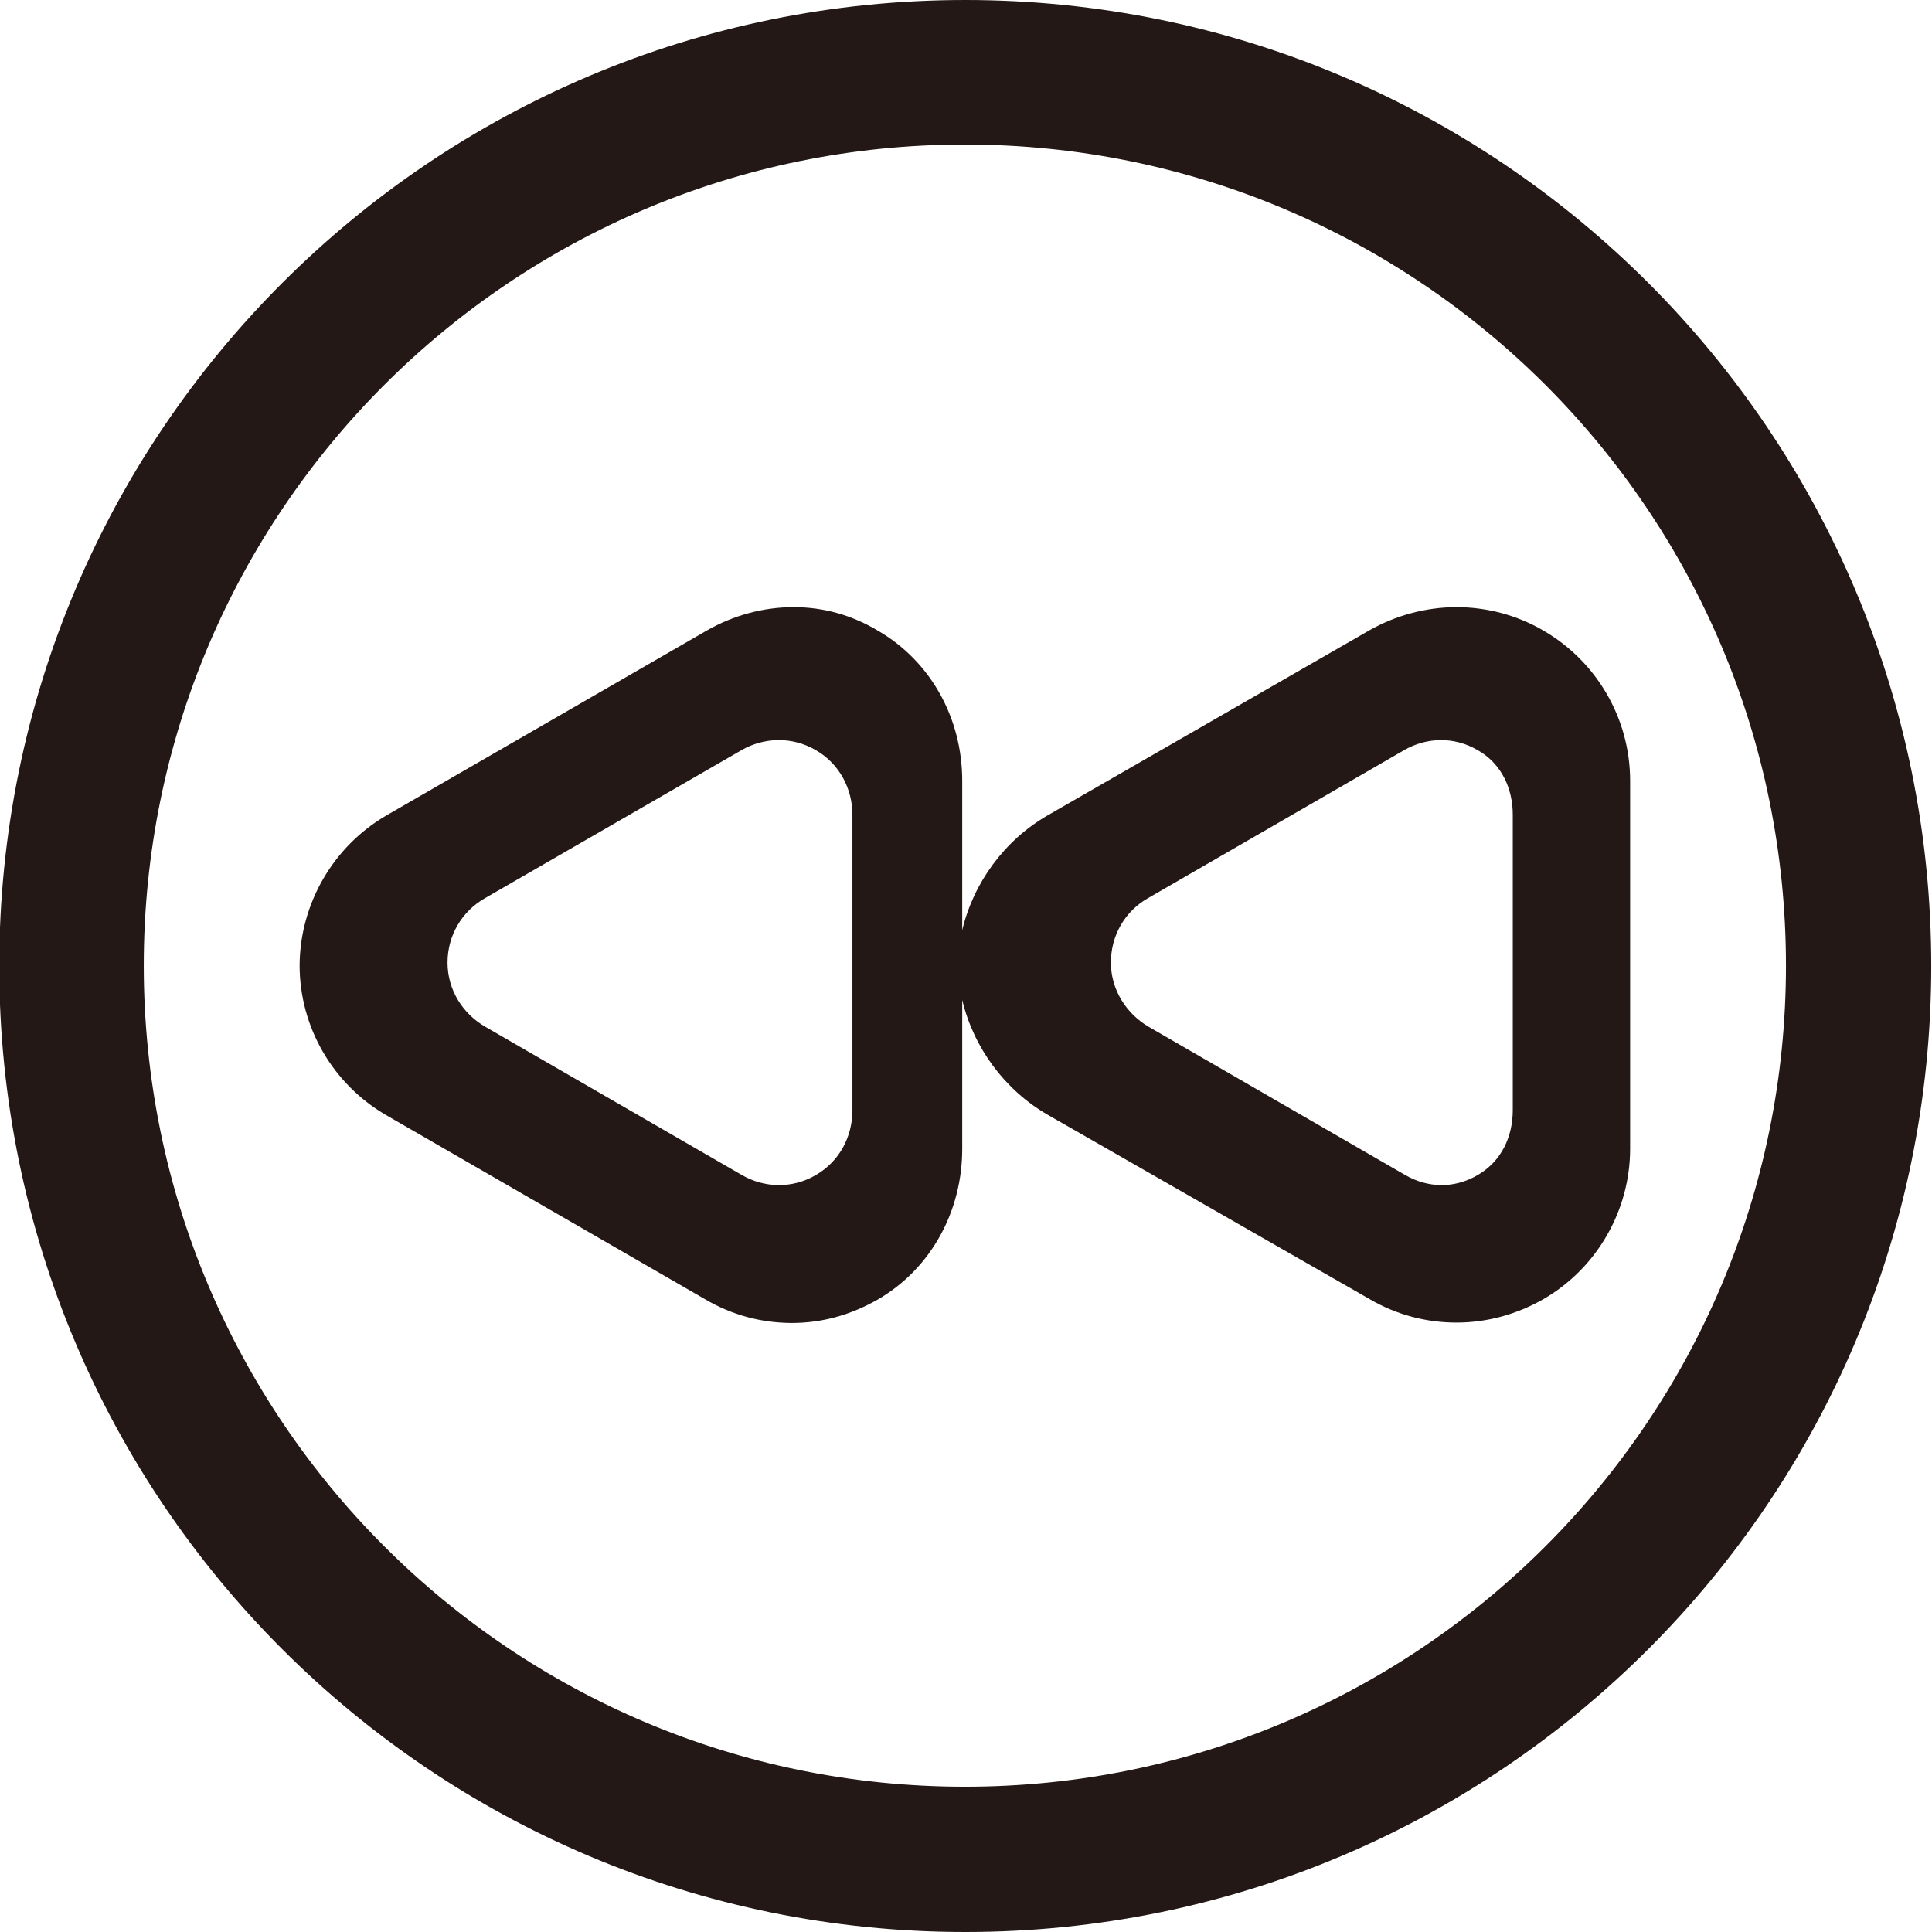 <?xml version="1.0" encoding="utf-8"?>
<!-- Generator: Adobe Illustrator 18.0.0, SVG Export Plug-In . SVG Version: 6.00 Build 0)  -->
<!DOCTYPE svg PUBLIC "-//W3C//DTD SVG 1.1//EN" "http://www.w3.org/Graphics/SVG/1.1/DTD/svg11.dtd">
<svg version="1.1" id="图层_1" xmlns="http://www.w3.org/2000/svg" xmlns:xlink="http://www.w3.org/1999/xlink" x="0px" y="0px"
	 viewBox="0 0 512 512" enable-background="new 0 0 512 512" xml:space="preserve">
<g>
	<path fill="#231815" d="M255.8,0C114.5,0-0.2,114.6-0.2,256s114.6,256,256,256s256-114.6,256-256S397.2,0,255.8,0z M255.7,473.5
		c-120.2,0-217.6-97.4-217.6-217.6S135.5,38.3,255.7,38.3s217.6,97.4,217.6,217.6S375.9,473.5,255.7,473.5z"/>
</g>
<g>
	<path fill="#231815" d="M102.4,216.1l84.9-49c7-4,14.9-6.2,23-6.2c8,0,15.4,2.1,22.3,6.2c14.2,8.2,22.4,23.4,22.4,39.8v39.6
		c3-12.6,11.2-23.8,22.6-30.4l85.2-49c7-4,15.1-6.2,23.2-6.2c8,0,16,2.1,23,6.2c14.2,8.2,23,23.4,23,39.8v97.5
		c0,16.4-8.8,31.7-23,39.9c-7,4-14.9,6.2-23,6.2c-8.1,0-16-2.1-23-6.2l-85.4-48.9c-11.4-6.6-19.6-17.8-22.6-30.4v39.5
		c0,16.4-8.2,31.7-22.4,39.9c-7,4-14.6,6.2-22.7,6.2c-8.1,0-15.9-2.1-22.9-6.2l-84.7-48.9c-14.1-8.2-22.9-23.3-22.9-39.7
		C79.5,239.5,88.3,224.3,102.4,216.1z M304.4,272.1l68,39.3c5.9,3.4,12.9,3.7,19.2,0c6.4-3.7,9.3-10.3,9.3-17.2v-78.3
		c0-6.8-2.9-13.5-9.3-17.1c-6.3-3.7-13.6-3.4-19.5,0l-68,39.3c-5.9,3.4-9.7,9.7-9.7,17S298.6,268.7,304.4,272.1z M128.6,272.1
		l68,39.3c5.9,3.4,13.3,3.7,19.6,0c6.4-3.7,9.7-10.3,9.7-17.2v-78.3c0-6.8-3.4-13.5-9.7-17.1c-6.3-3.7-13.8-3.4-19.7,0l-68.1,39.3
		c-5.9,3.4-9.8,9.7-9.8,17S122.7,268.7,128.6,272.1z"/>
</g>
</svg>
